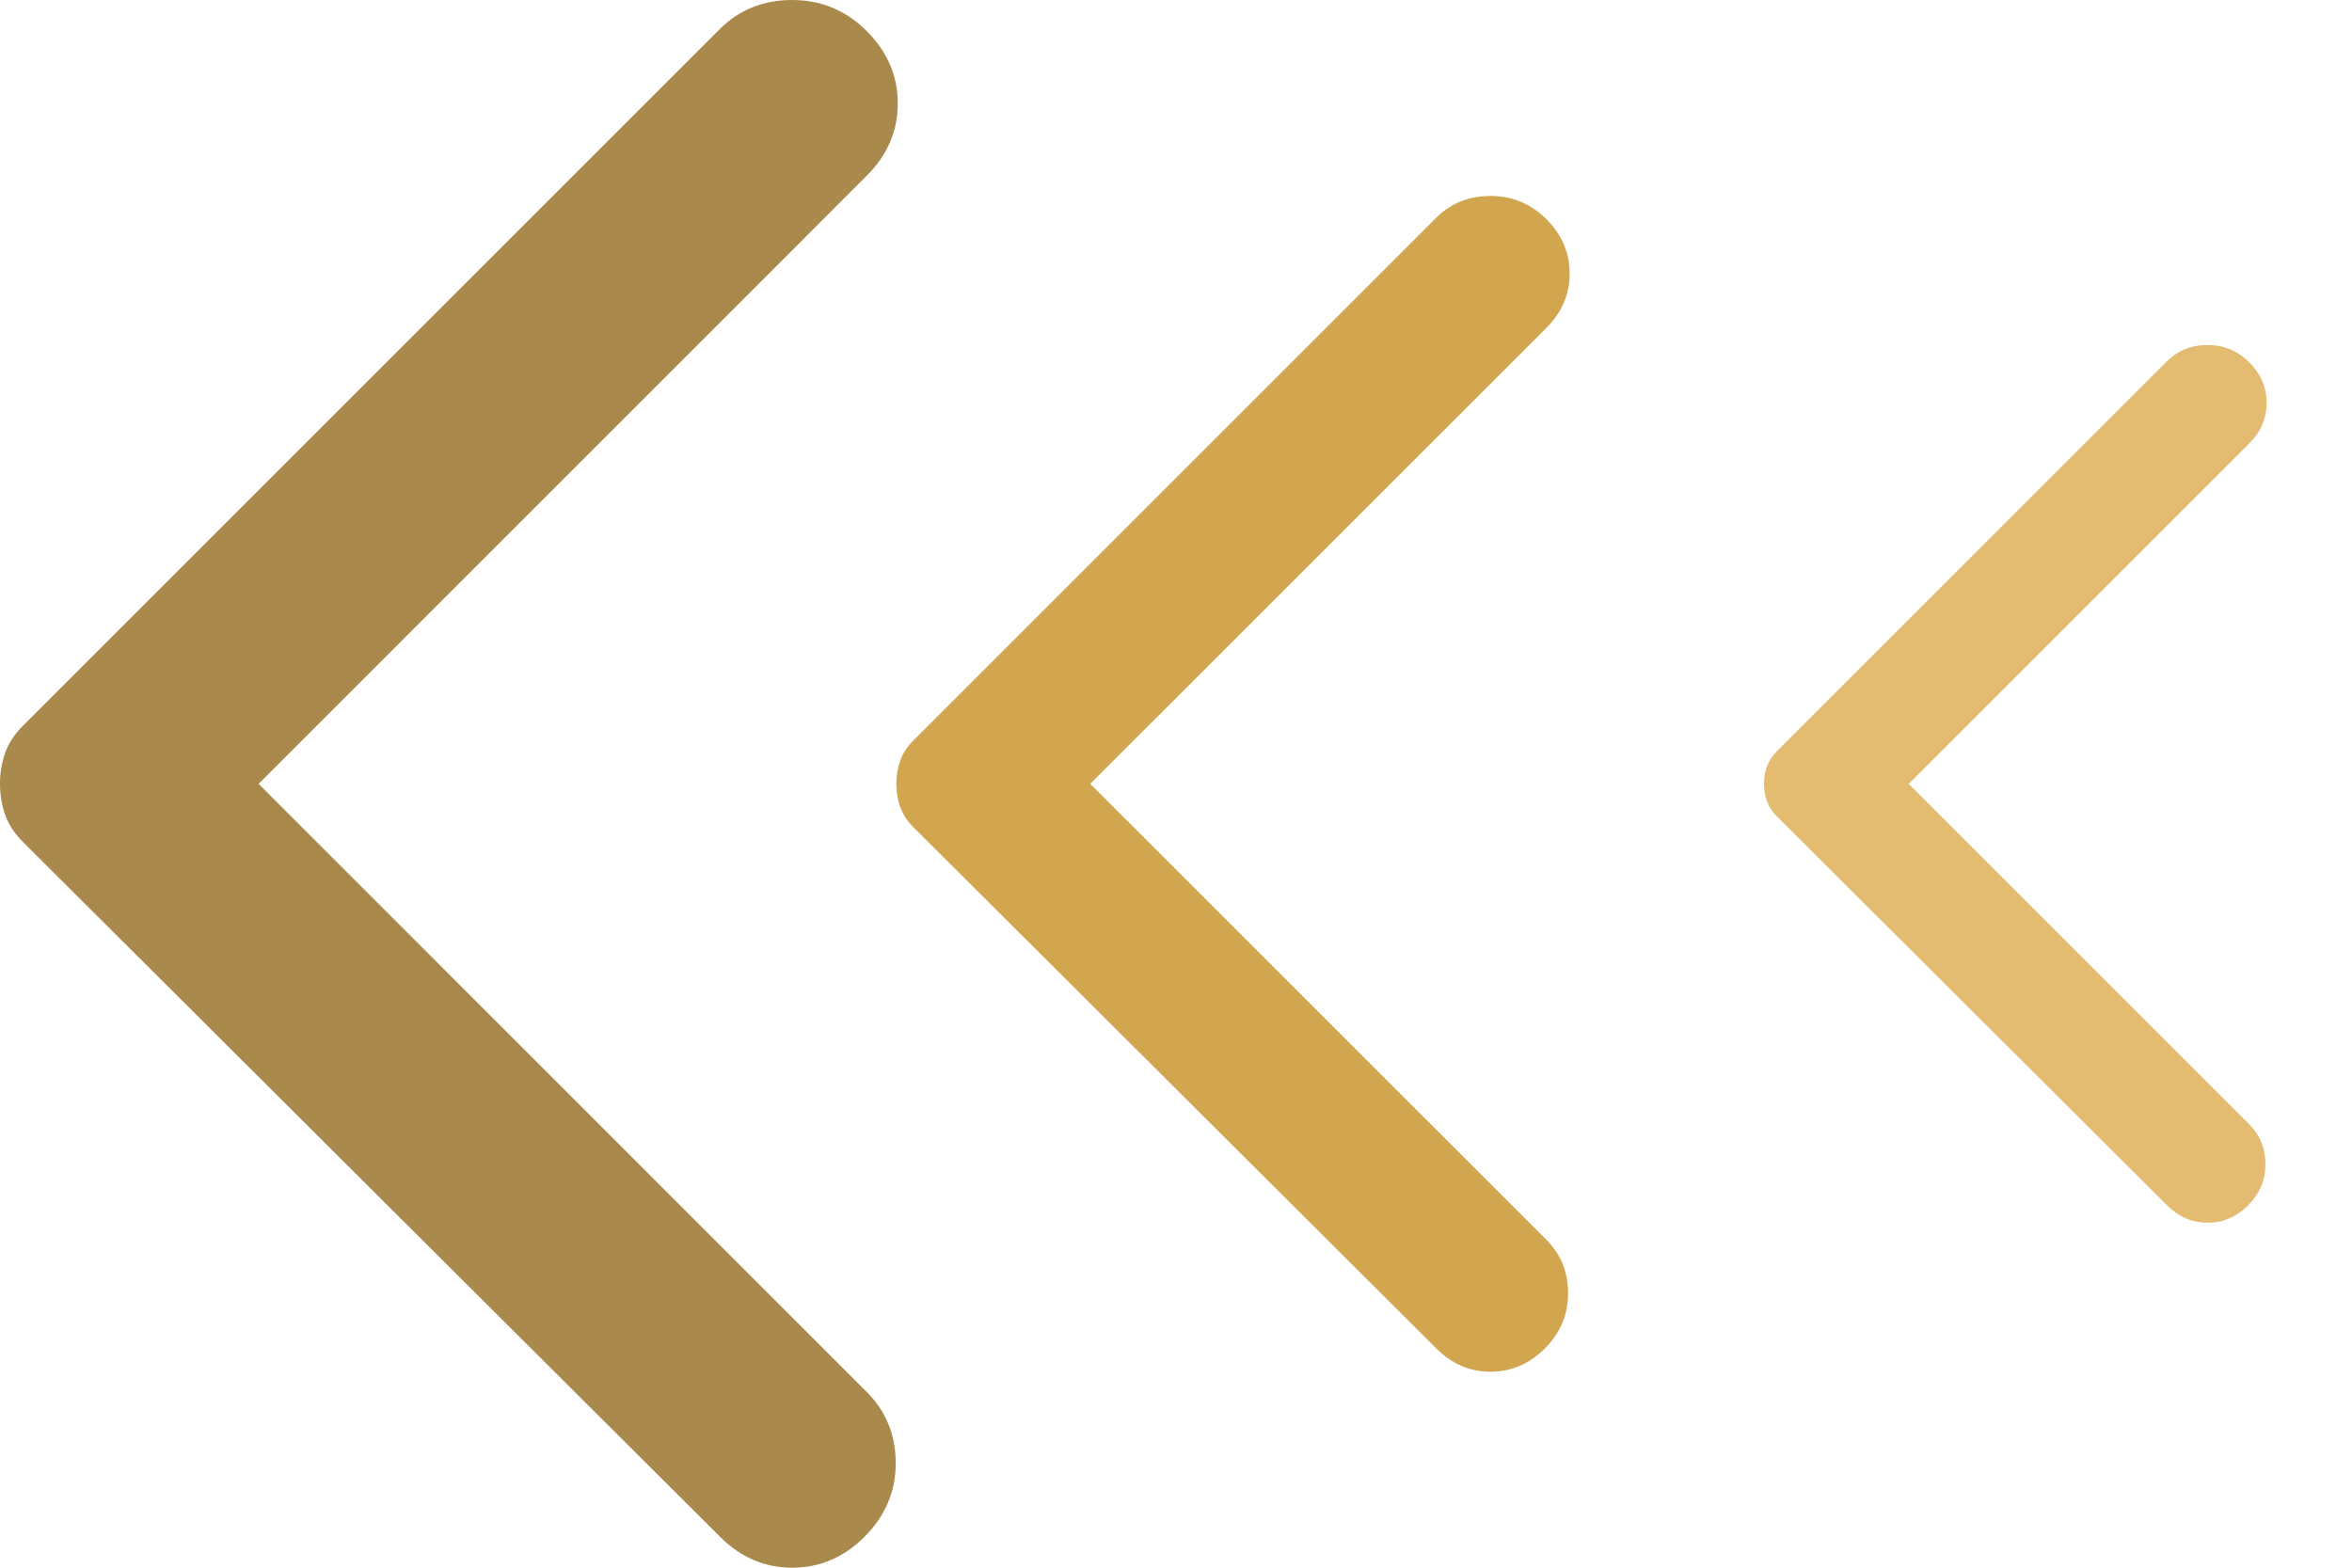 <svg width="24" height="16" viewBox="0 0 24 16" fill="none" xmlns="http://www.w3.org/2000/svg">
<path opacity="0.7" d="M7.346 15.683L0.232 8.591C0.148 8.507 0.088 8.415 0.053 8.317C0.018 8.218 0 8.113 0 8C0 7.887 0.018 7.782 0.053 7.683C0.088 7.585 0.148 7.493 0.232 7.409L7.346 0.296C7.543 0.099 7.789 0 8.084 0C8.38 0 8.633 0.106 8.844 0.317C9.055 0.528 9.161 0.774 9.161 1.055C9.161 1.337 9.055 1.583 8.844 1.794L2.639 8L8.844 14.206C9.041 14.403 9.14 14.645 9.14 14.934C9.14 15.222 9.034 15.472 8.823 15.683C8.612 15.895 8.366 16 8.084 16C7.803 16 7.557 15.895 7.346 15.683Z" fill="#855700"/>
<path opacity="0.7" d="M14.656 13.762L9.321 8.443C9.257 8.38 9.213 8.311 9.186 8.237C9.16 8.164 9.146 8.084 9.146 8C9.146 7.916 9.16 7.836 9.186 7.763C9.213 7.689 9.257 7.62 9.321 7.557L14.656 2.222C14.803 2.074 14.988 2 15.21 2C15.431 2 15.621 2.079 15.78 2.237C15.938 2.396 16.017 2.58 16.017 2.792C16.017 3.003 15.938 3.187 15.78 3.346L11.125 8L15.78 12.654C15.928 12.802 16.001 12.984 16.001 13.2C16.001 13.417 15.922 13.604 15.764 13.762C15.606 13.921 15.421 14 15.21 14C14.999 14 14.814 13.921 14.656 13.762Z" fill="#C08005"/>
<path opacity="0.7" d="M22.113 12.302L18.13 8.331C18.083 8.284 18.049 8.232 18.03 8.177C18.01 8.122 18 8.063 18 8C18 7.937 18.01 7.878 18.03 7.823C18.049 7.768 18.083 7.716 18.13 7.669L22.113 3.686C22.223 3.576 22.361 3.521 22.526 3.521C22.692 3.521 22.834 3.58 22.952 3.698C23.07 3.816 23.129 3.954 23.129 4.112C23.129 4.269 23.07 4.407 22.952 4.525L19.477 8L22.952 11.475C23.062 11.585 23.117 11.721 23.117 11.882C23.117 12.044 23.058 12.184 22.94 12.302C22.822 12.42 22.684 12.479 22.526 12.479C22.369 12.479 22.231 12.42 22.113 12.302Z" fill="#D8A035"/>
</svg>
